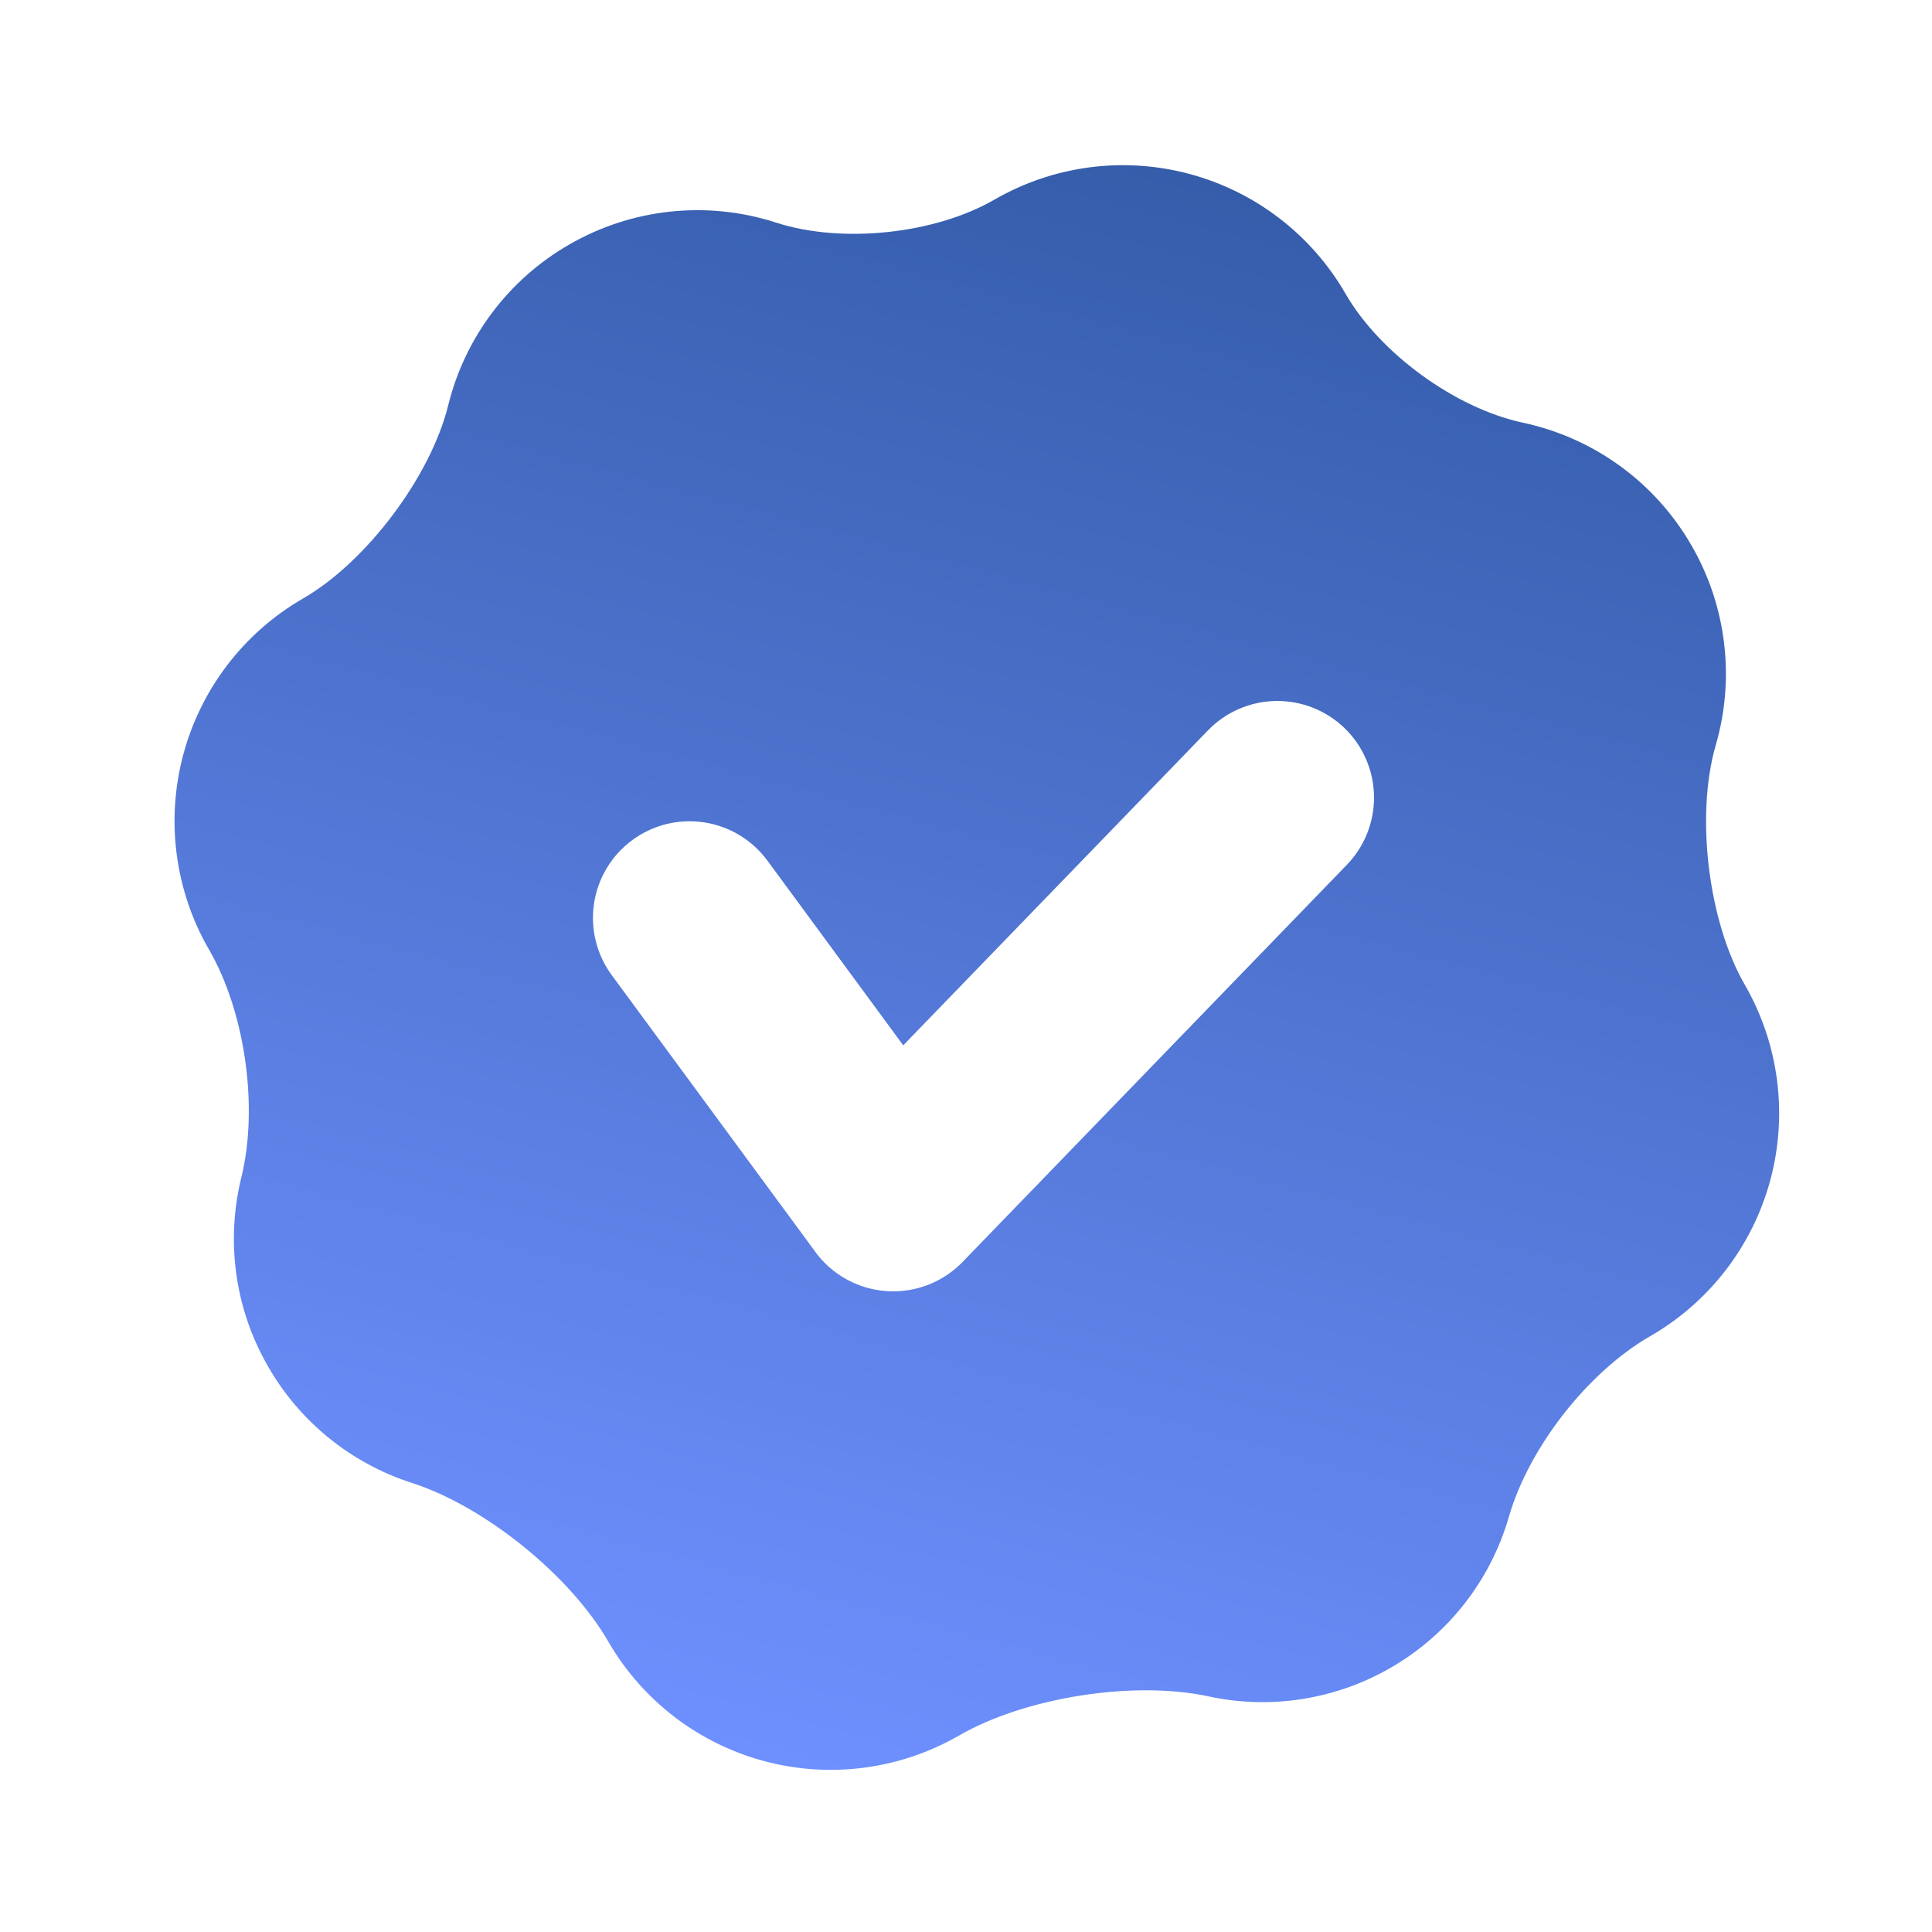 <svg width="64" height="64" viewBox="0 0 64 64" fill="none" xmlns="http://www.w3.org/2000/svg">
<g id="checker-course" clip-path="url(#clip0_361_922)">
<path id="Vector" fill-rule="evenodd" clip-rule="evenodd" d="M14.847 13.428C14.264 15.787 12.138 18.616 10.034 19.828C8.081 20.957 6.656 22.815 6.072 24.995C5.488 27.174 5.793 29.496 6.92 31.45C8.121 33.521 8.568 36.675 7.995 39C7.49 41.058 7.745 43.306 8.889 45.282C9.942 47.111 11.64 48.481 13.65 49.125C16.062 49.904 18.883 52.184 20.15 54.379C21.279 56.331 23.137 57.756 25.316 58.339C27.494 58.923 29.815 58.618 31.769 57.492C33.964 56.225 37.547 55.661 40.025 56.193C42.088 56.64 44.243 56.302 46.07 55.245C47.973 54.148 49.376 52.355 49.984 50.244C50.648 47.951 52.592 45.457 54.664 44.263C56.623 43.136 58.055 41.277 58.643 39.095C59.231 36.913 58.929 34.587 57.802 32.627C56.588 30.53 56.159 27.013 56.837 24.683C57.156 23.583 57.25 22.43 57.111 21.293C56.973 20.155 56.606 19.058 56.032 18.067C55.438 17.035 54.634 16.14 53.671 15.44C52.709 14.74 51.61 14.25 50.446 14.002C48.209 13.522 45.71 11.707 44.569 9.724C43.44 7.771 41.581 6.346 39.402 5.762C37.223 5.178 34.901 5.483 32.947 6.61C30.97 7.754 27.895 8.079 25.718 7.377C24.586 7.009 23.39 6.884 22.207 7.01C21.024 7.135 19.88 7.508 18.851 8.104C17.858 8.675 16.992 9.442 16.304 10.357C15.616 11.272 15.12 12.317 14.847 13.428ZM44.541 24.121C44.843 24.413 45.085 24.762 45.252 25.148C45.419 25.533 45.509 25.948 45.516 26.369C45.523 26.789 45.447 27.206 45.293 27.597C45.139 27.988 44.909 28.345 44.617 28.647L31.935 41.754C31.601 42.114 31.188 42.392 30.729 42.567C30.063 42.822 29.33 42.846 28.648 42.636C27.966 42.426 27.373 41.995 26.965 41.409L20.265 32.303C20.016 31.964 19.836 31.58 19.735 31.171C19.635 30.763 19.616 30.339 19.679 29.924C19.742 29.508 19.887 29.109 20.105 28.75C20.322 28.39 20.608 28.077 20.947 27.828C21.286 27.578 21.67 27.399 22.078 27.298C22.486 27.198 22.91 27.178 23.326 27.242C23.741 27.305 24.14 27.45 24.5 27.667C24.86 27.885 25.173 28.171 25.422 28.51L29.921 34.628L40.016 24.194C40.308 23.892 40.657 23.651 41.042 23.484C41.428 23.317 41.843 23.227 42.263 23.221C42.683 23.214 43.1 23.29 43.491 23.444C43.882 23.599 44.239 23.829 44.541 24.121Z" fill="url(#paint0_linear_361_922)"/>
</g>
<defs>
<linearGradient id="paint0_linear_361_922" x1="39.4" y1="5.761" x2="25.312" y2="58.338" gradientUnits="userSpaceOnUse">
<stop stop-color="#355DAA"/>
<stop offset="1" stop-color="#6E90FF"/>
</linearGradient>
<clipPath id="clip0_361_922">
<rect width="64" height="64" fill="white"/>
</clipPath>
</defs>
</svg>
